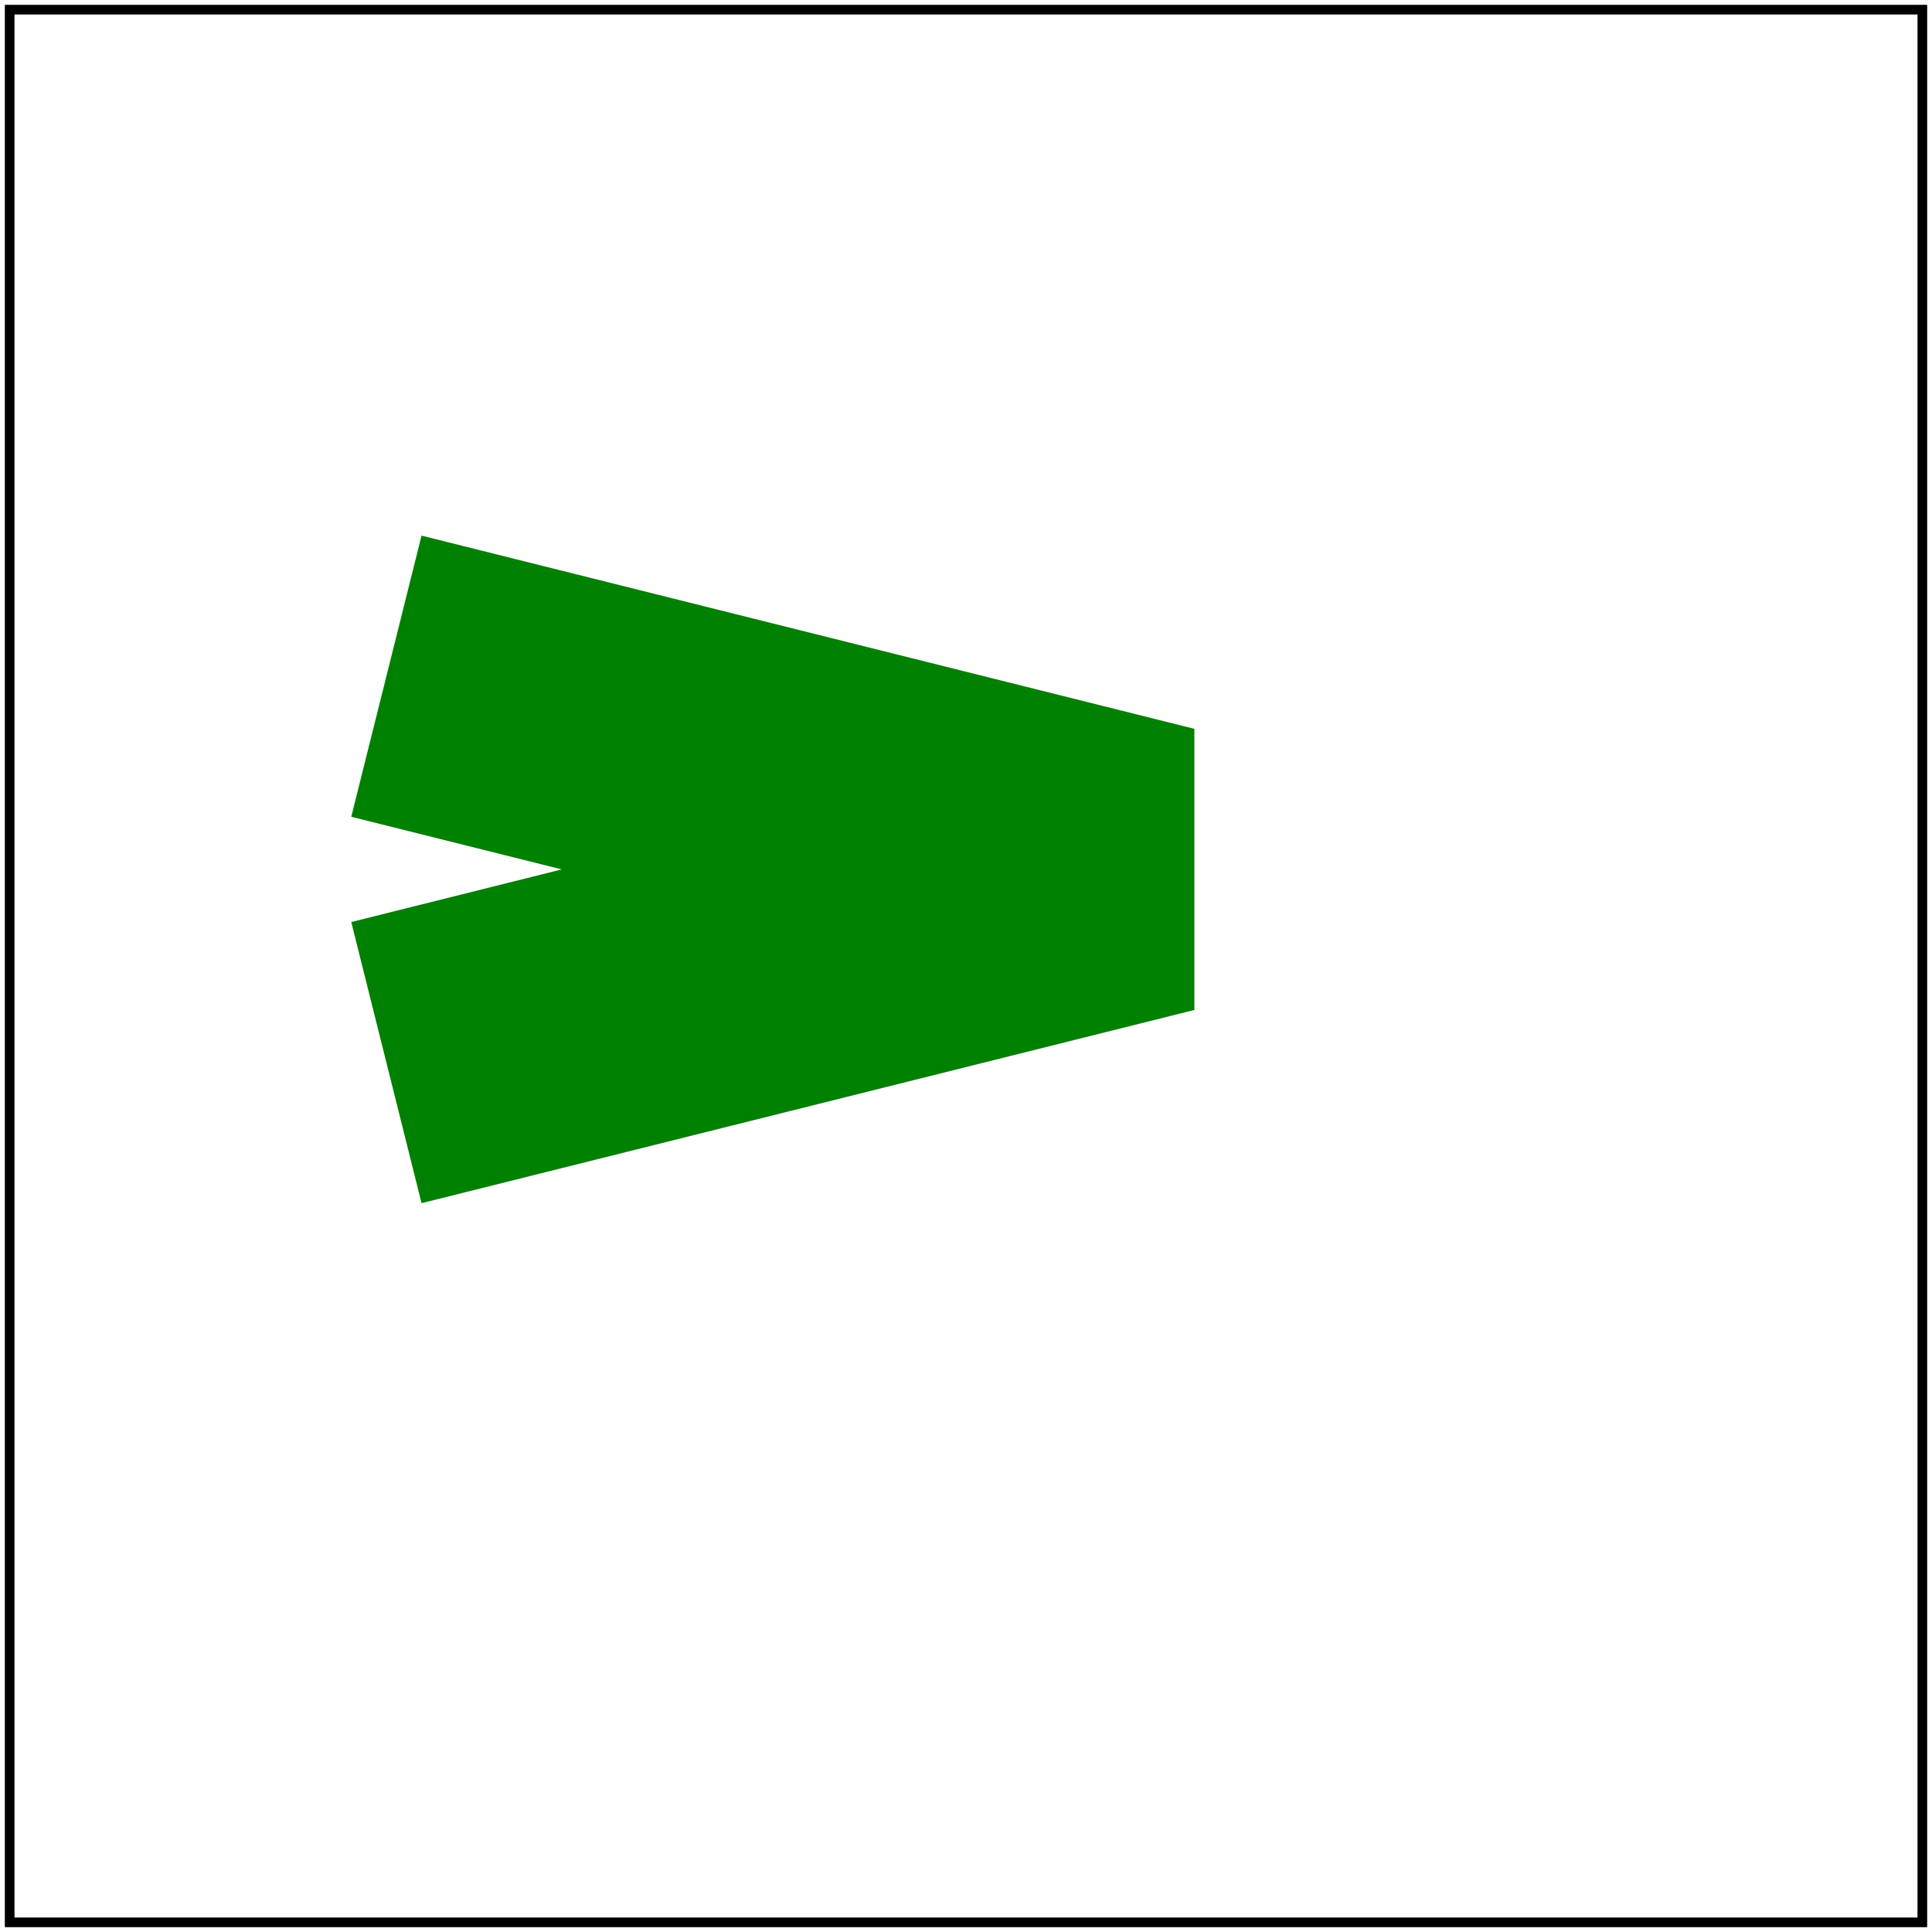 <svg id="svg1" viewBox="0 0 200 200" xmlns="http://www.w3.org/2000/svg">
    <title>Default</title>

    <path id="path1" d="M 40 70 l 80 20 l -80 20"
          fill="none" stroke="green" stroke-width="30" stroke-linecap="miter"/>

    <!-- image frame -->
    <rect id="frame" x="1" y="1" width="198" height="198" fill="none" stroke="black"/>
</svg>
